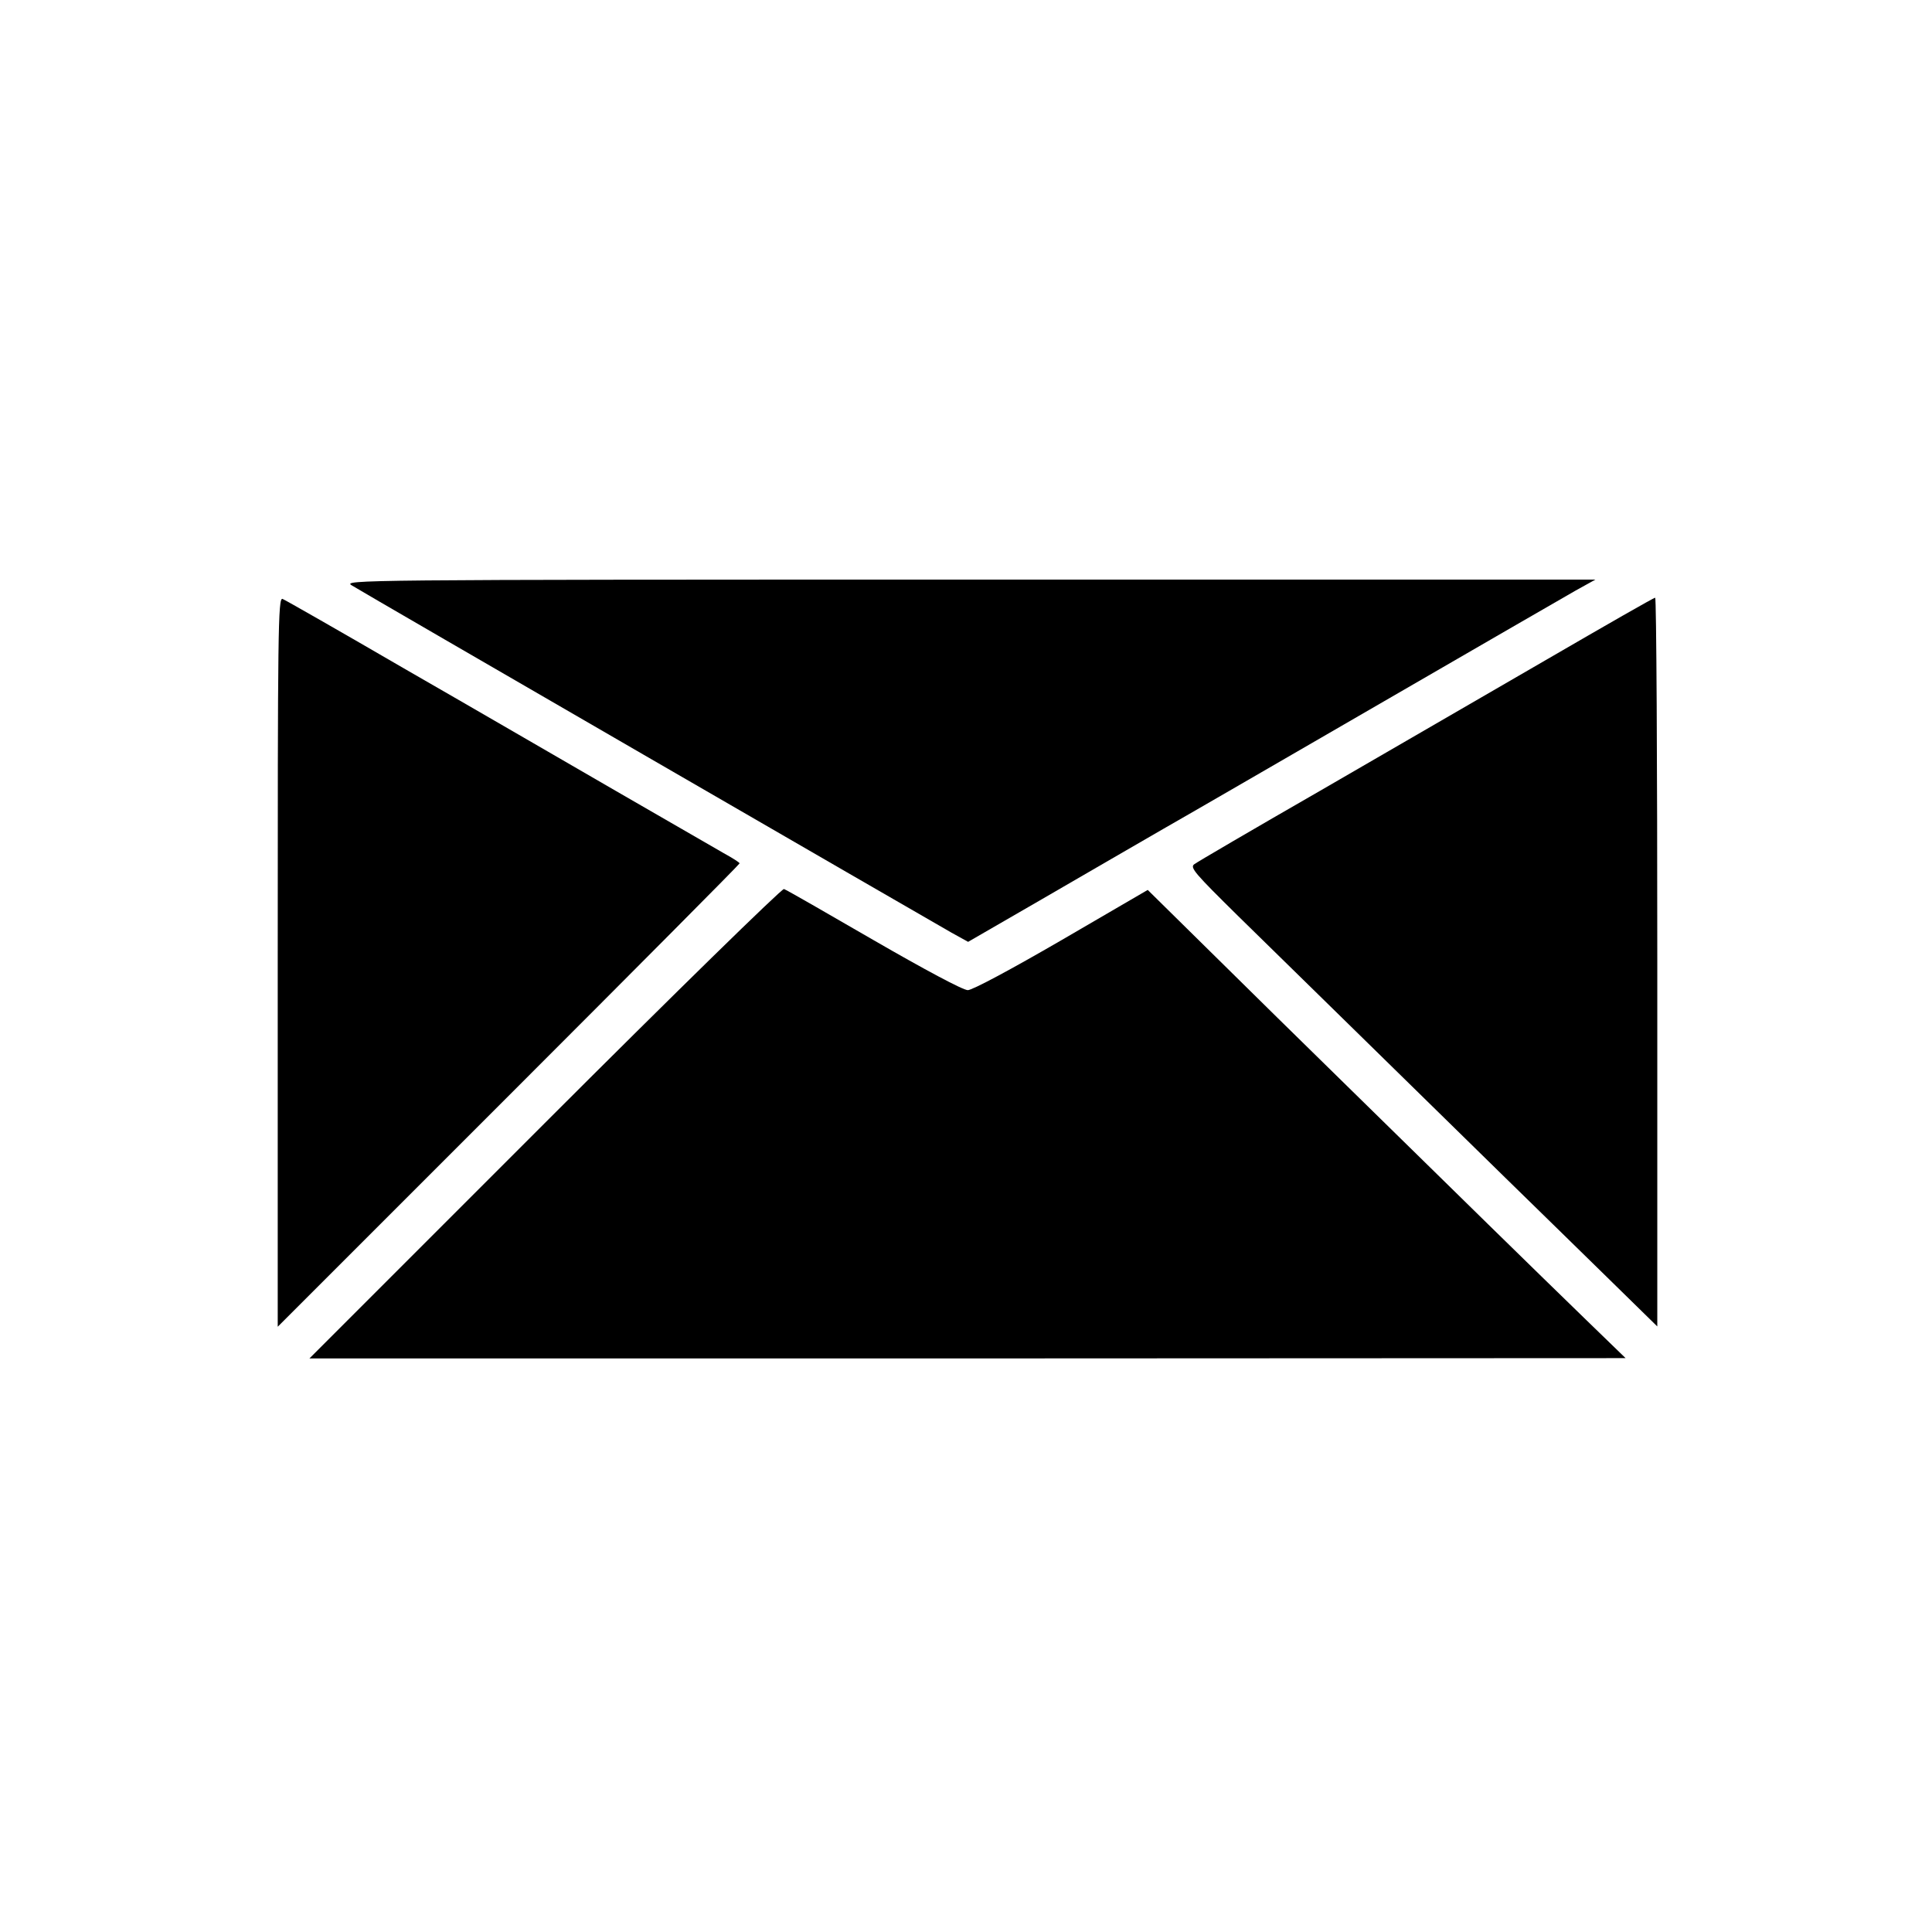 <?xml version="1.0" standalone="no"?>
<!DOCTYPE svg PUBLIC "-//W3C//DTD SVG 20010904//EN"
 "http://www.w3.org/TR/2001/REC-SVG-20010904/DTD/svg10.dtd">
<svg version="1.0" xmlns="http://www.w3.org/2000/svg"
 width="640pt" height="640pt" viewBox="0 0 640 640"
 preserveAspectRatio="xMidYMid meet">

<g transform="translate(0,640) scale(0.1,-0.1)"
fill="#000000" stroke="none">
<path d="M1165 4461 c31 -20 1886 -1093 1986 -1150 l56 -31 244 141 c134 78
316 183 404 234 88 50 417 241 730 422 314 182 600 347 635 367 l65 36 -2075
0 c-2037 0 -2074 -1 -2045 -19z"/>
<path d="M920 3214 l0 -1209 765 765 c421 421 765 767 765 770 0 3 -24 18 -53
34 -28 16 -189 109 -357 206 -168 97 -481 279 -697 403 -215 125 -399 230
-407 233 -15 6 -16 -105 -16 -1202z"/>
<path d="M5125 4216 c-192 -111 -530 -307 -751 -435 -221 -127 -409 -237 -418
-244 -15 -11 3 -31 146 -172 160 -157 468 -458 883 -865 116 -113 276 -270
358 -350 l147 -144 0 1207 c0 664 -3 1207 -7 1207 -5 0 -165 -92 -358 -204z"/>
<path d="M1805 2680 l-780 -780 2180 0 2180 1 -130 126 c-71 69 -218 212 -325
317 -107 105 -312 306 -455 446 -143 140 -353 346 -466 458 l-207 204 -285
-166 c-169 -98 -296 -166 -311 -166 -16 0 -143 68 -311 165 -157 91 -291 168
-298 170 -6 3 -363 -346 -792 -775z"/>
</g>
</svg>
